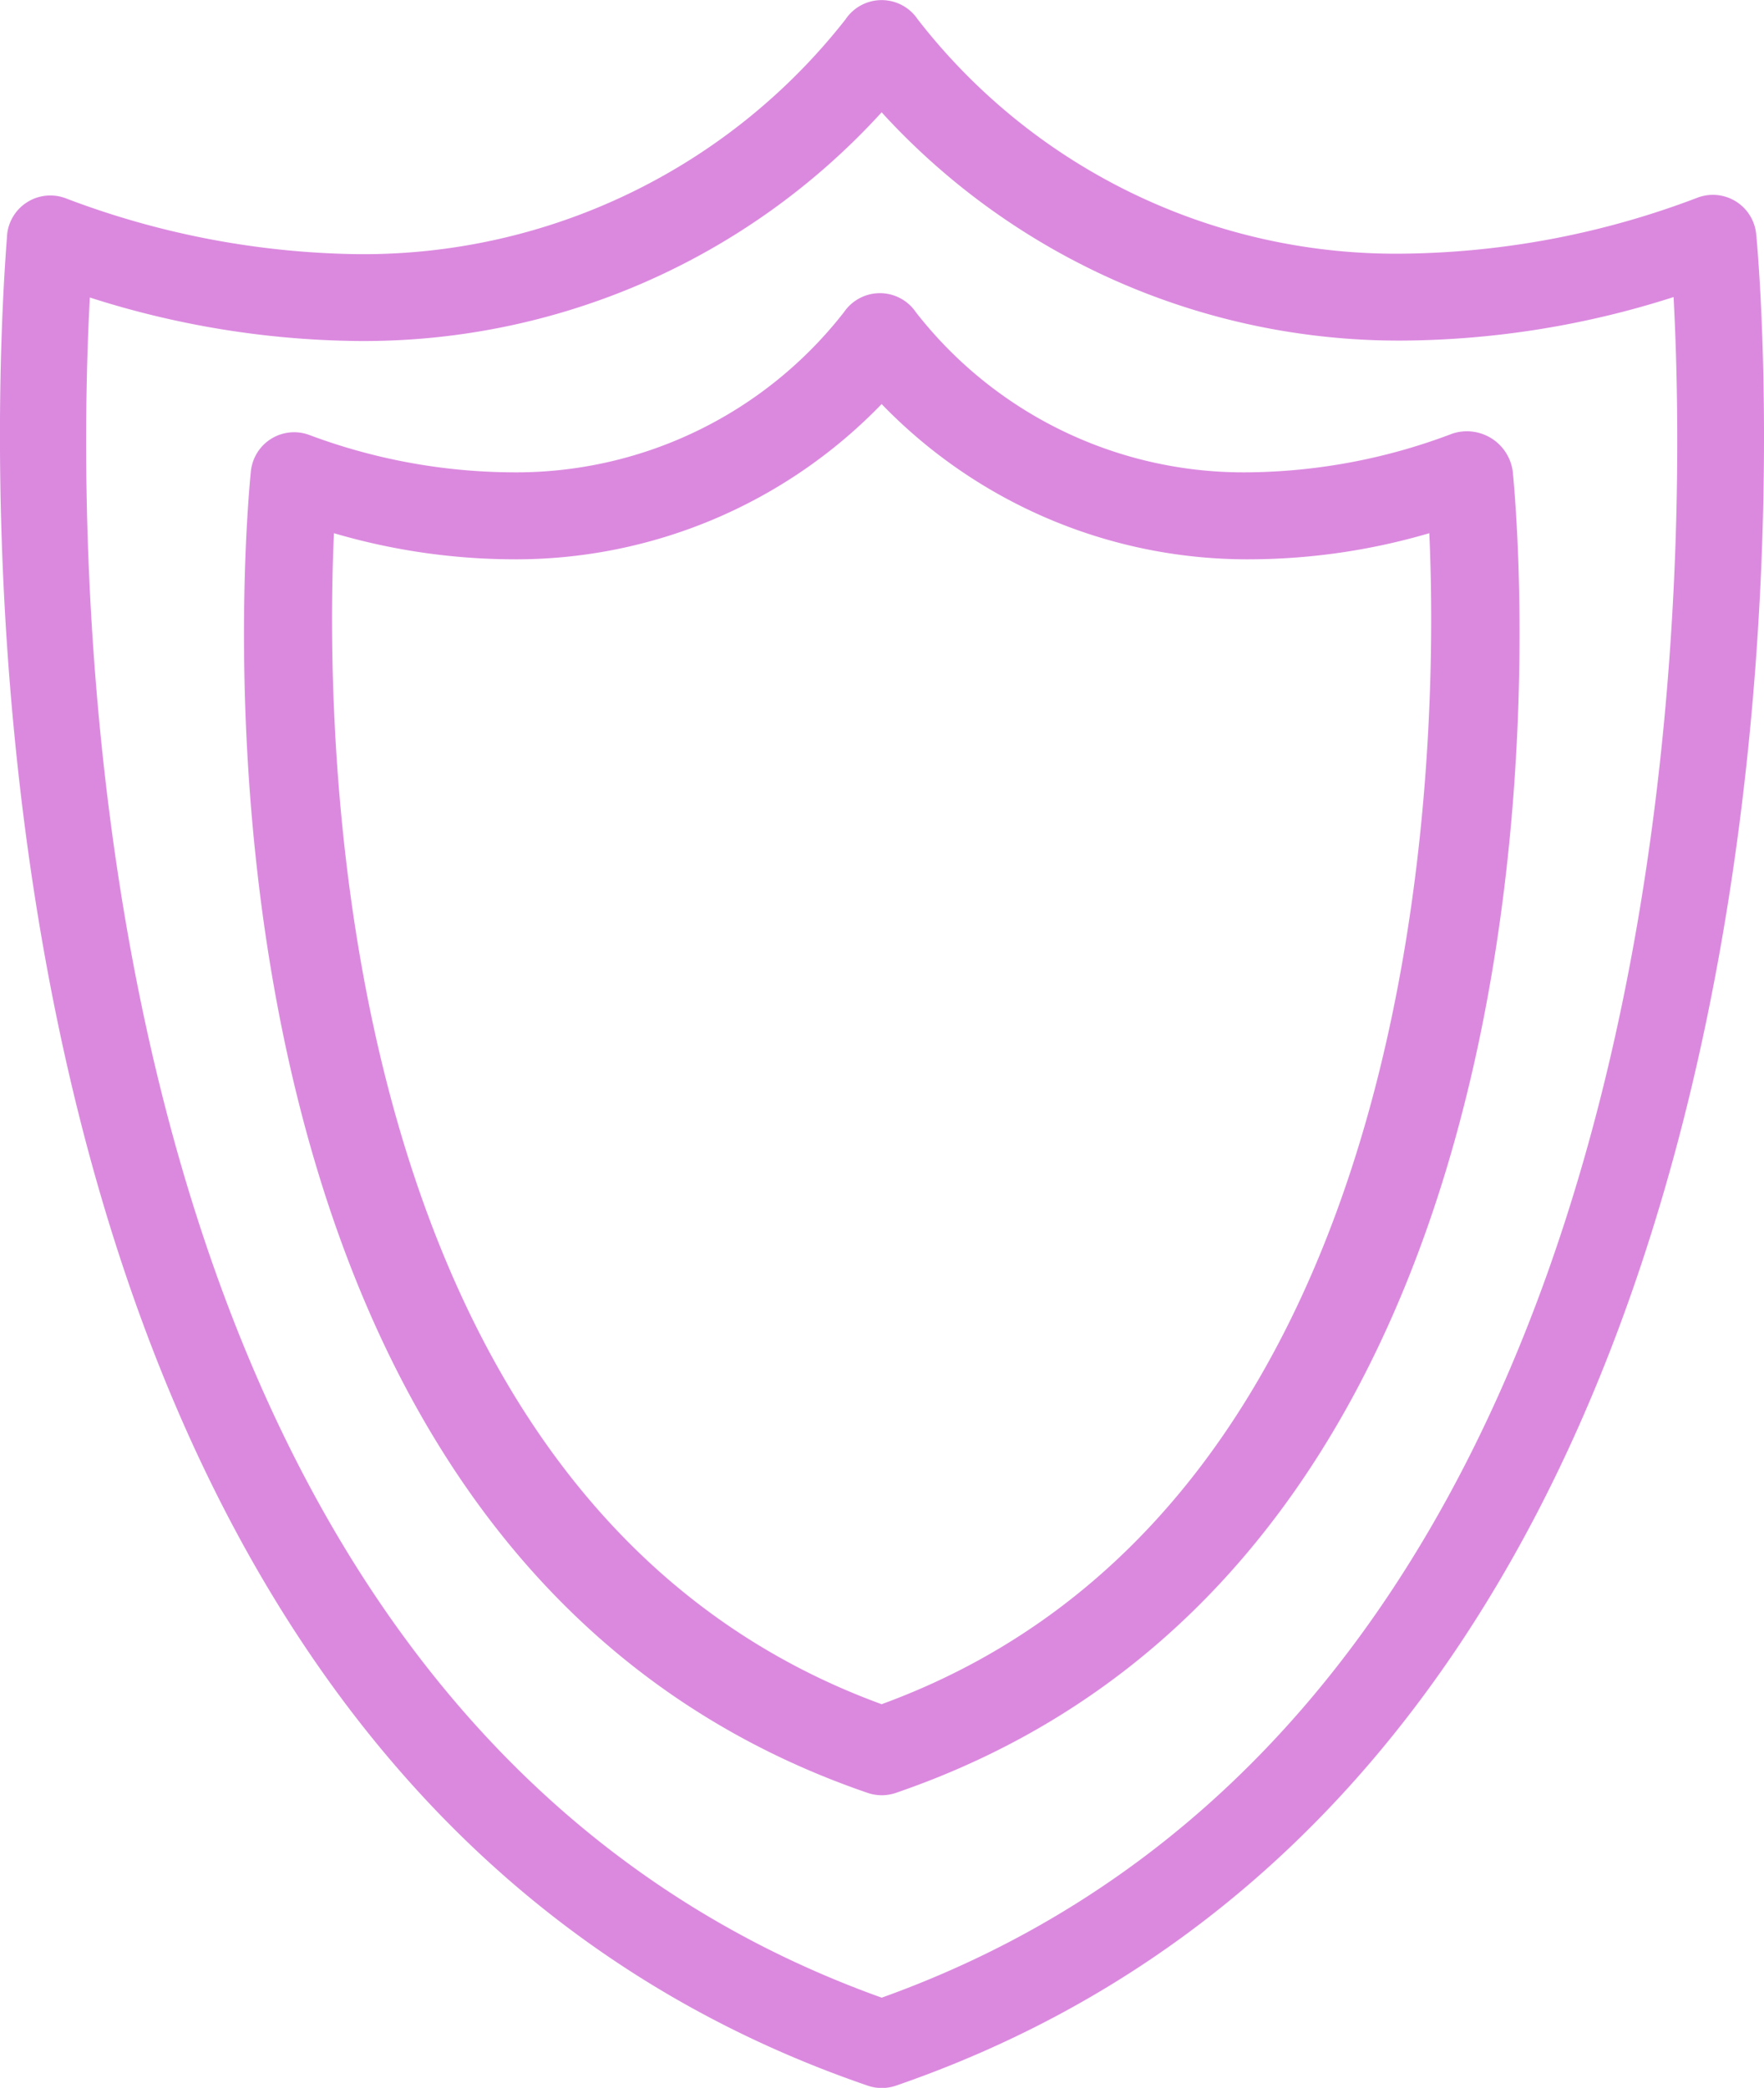 <svg xmlns="http://www.w3.org/2000/svg" width="36.515" height="43.202" viewBox="0 0 36.515 43.202">
  <defs>
    <style>.a{fill:#db89df;}</style>
  </defs>
  <g transform="translate(-29.728 0)">
    <g transform="translate(29.728 0)">
      <g transform="translate(0 0)">
        <path class="a"
          d="M66.081,4.843a.9.9,0,0,0-1.206-.756,17.6,17.6,0,0,1-6.046,1.161A12.524,12.524,0,0,1,48.725.4a.9.9,0,0,0-1.494,0,12.677,12.677,0,0,1-10.1,4.859A17.6,17.6,0,0,1,31.081,4.1a.9.9,0,0,0-1.206.756c0,.315-2.978,31.176,17.815,38.3a.9.9,0,0,0,.585,0C69.059,35.992,66.117,5.149,66.081,4.843Zm-18.1,36.493c-16.96-6.073-16.69-29.691-16.393-35.18a18.713,18.713,0,0,0,5.542.9A14.5,14.5,0,0,0,47.978,2.324,14.5,14.5,0,0,0,58.829,7.047a18.72,18.72,0,0,0,5.542-.9C64.668,11.636,64.938,35.263,47.978,41.336Z"
          transform="translate(-29.728 0)" />
      </g>
    </g>
    <g transform="translate(34.781 6.067)">
      <g transform="translate(0)">
        <path class="a"
          d="M100.919,57.628a.957.957,0,0,0-1.251-.783,12.175,12.175,0,0,1-4.184.8,8.6,8.6,0,0,1-6.919-3.311.9.9,0,0,0-1.485-.009,8.6,8.6,0,0,1-6.928,3.32,12.172,12.172,0,0,1-4.148-.774.9.9,0,0,0-1.206.756c-.09.9-2.132,22.241,12.767,27.343a.9.9,0,0,0,.585,0C103.042,79.869,101.009,58.536,100.919,57.628ZM87.855,83.135C76.446,78.969,76.32,63.26,76.518,58.905a13.309,13.309,0,0,0,3.671.54,10.527,10.527,0,0,0,7.666-3.212,10.527,10.527,0,0,0,7.666,3.212,13.309,13.309,0,0,0,3.671-.54C99.389,63.26,99.264,78.969,87.855,83.135Z"
          transform="translate(-74.658 -53.939)" />
      </g>
    </g>
  </g>
</svg>